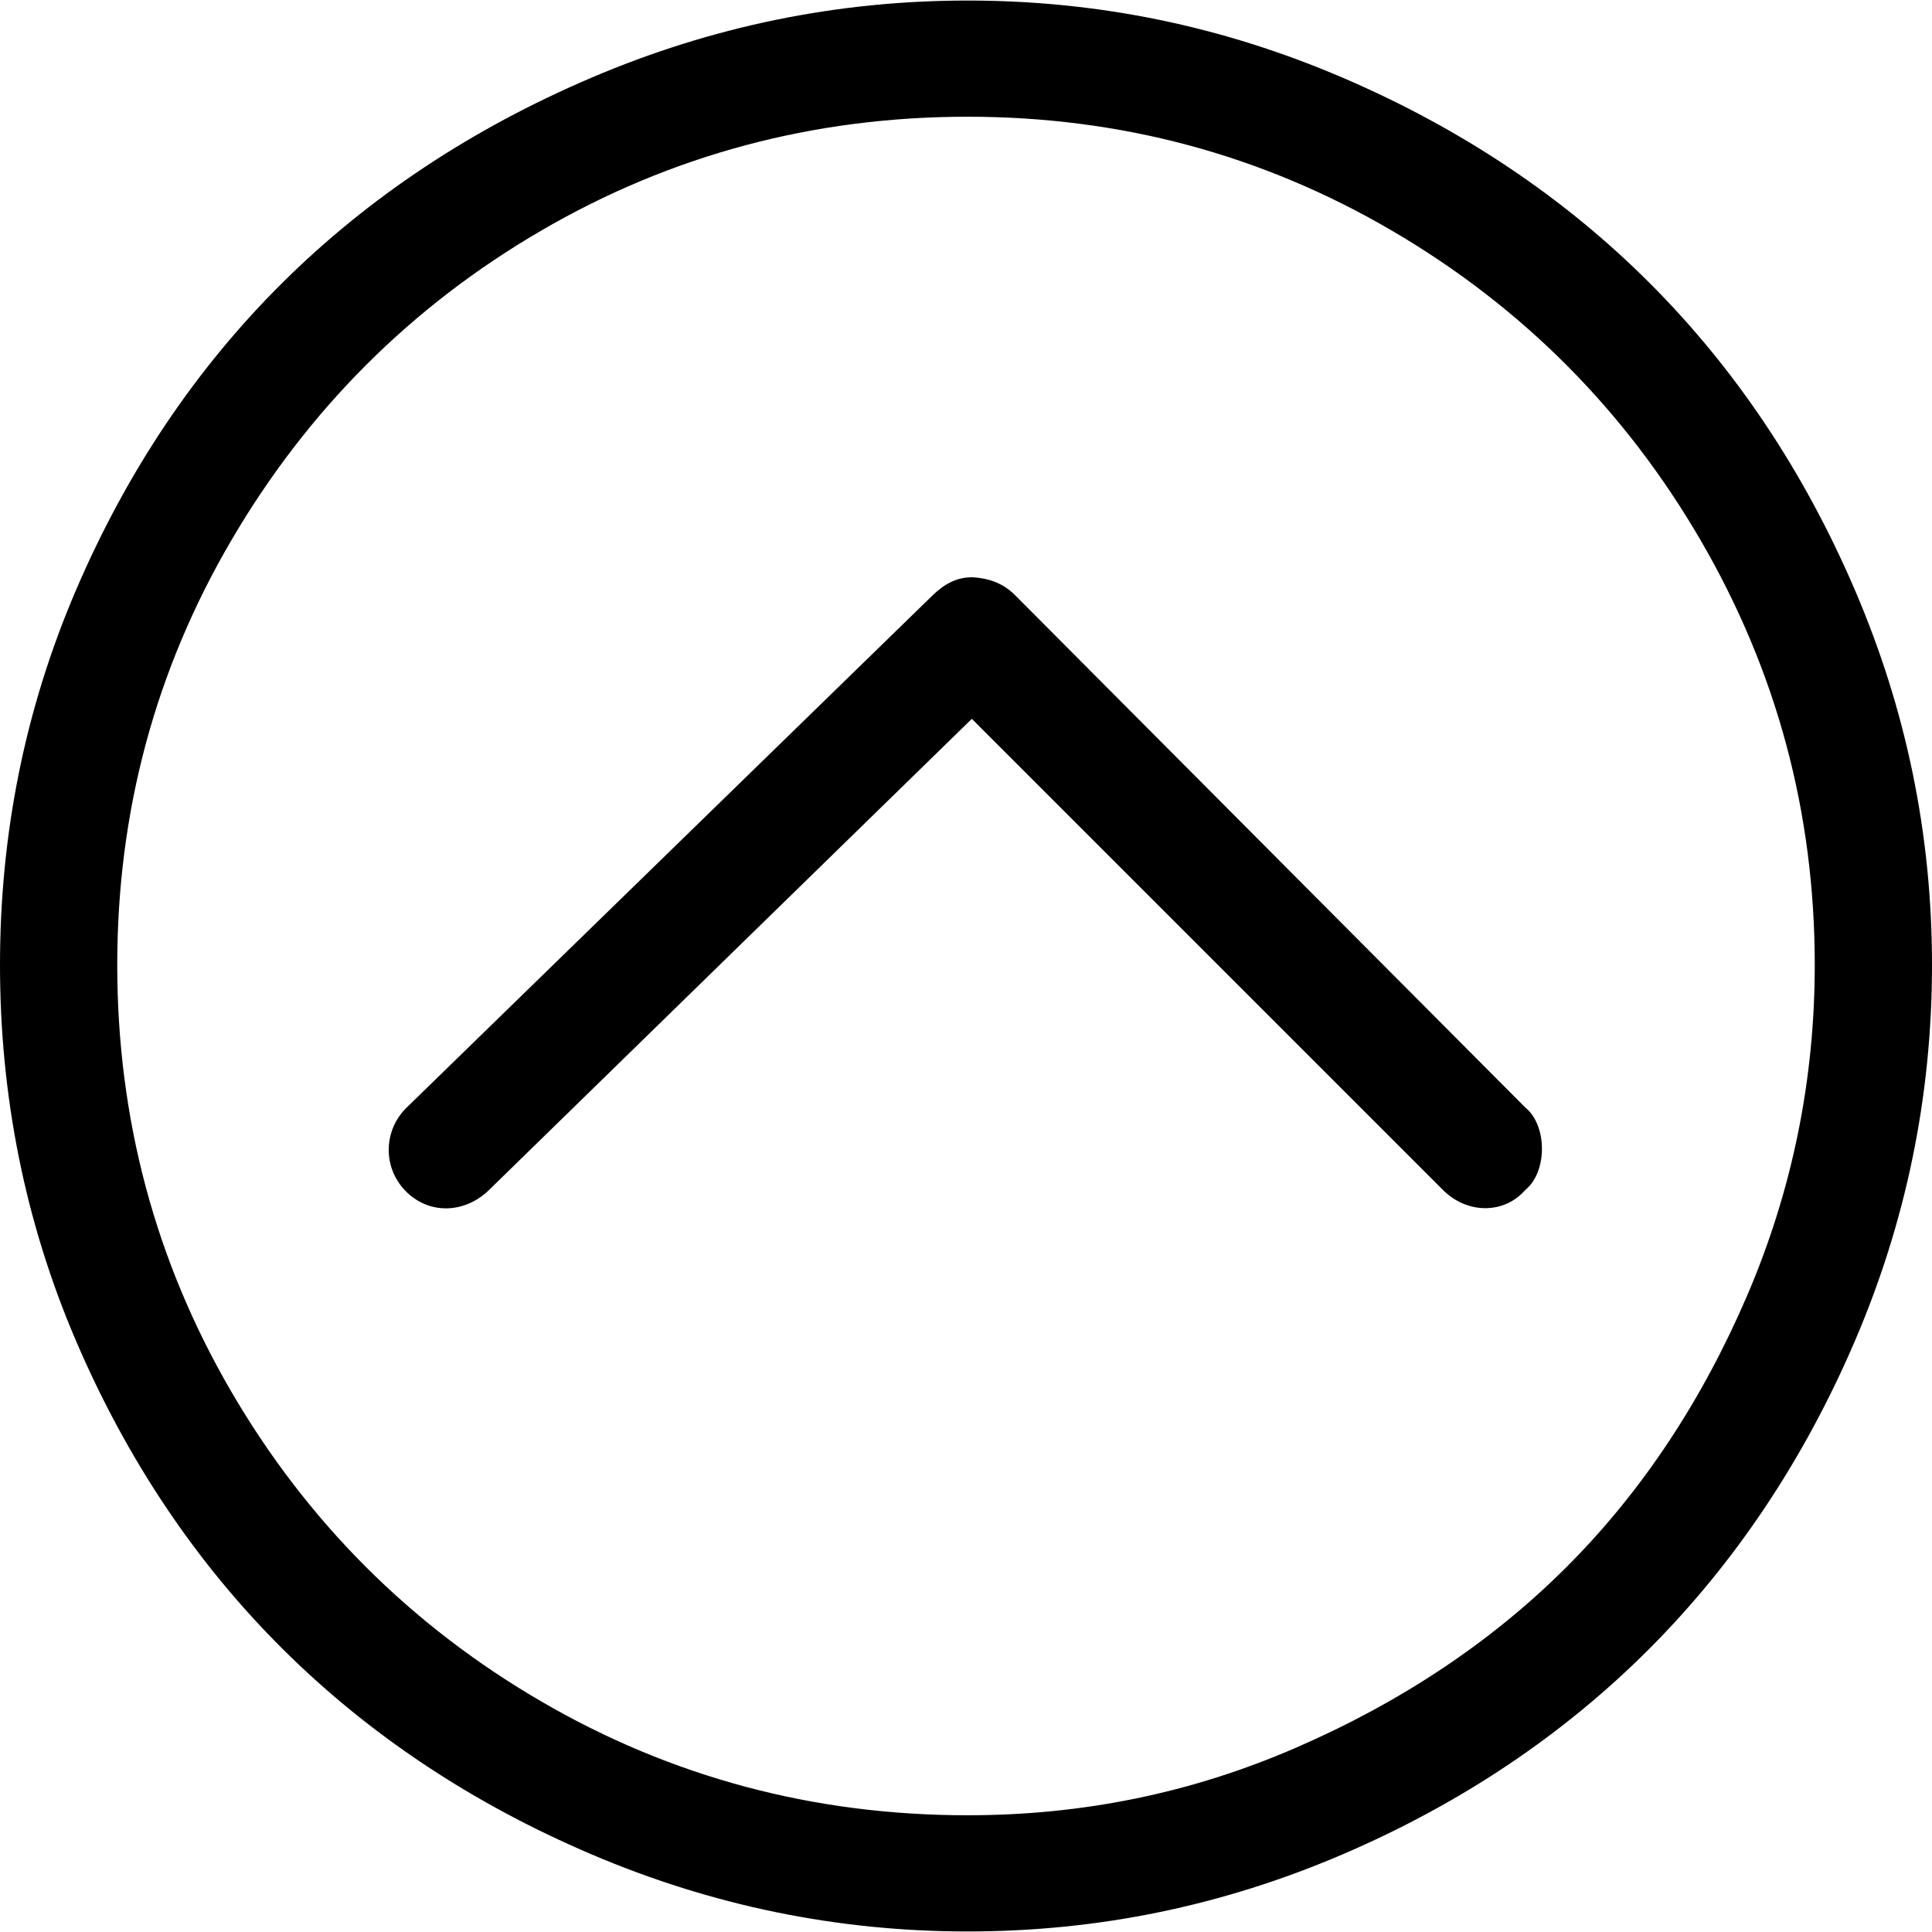 <?xml version="1.0" encoding="iso-8859-1"?>
<!-- Generator: Adobe Illustrator 16.0.0, SVG Export Plug-In . SVG Version: 6.00 Build 0)  -->
<!DOCTYPE svg PUBLIC "-//W3C//DTD SVG 1.1//EN" "http://www.w3.org/Graphics/SVG/1.1/DTD/svg11.dtd">
<svg version="1.1" id="upstairs" xmlns="http://www.w3.org/2000/svg" xmlns:xlink="http://www.w3.org/1999/xlink" x="0px" y="0px"
	 viewBox="0 0 612 612" style="enable-background:new 0 0 612 612;" xml:space="preserve">
<g>
	<g>
		<path d="M587.572,186.882C555.3,111.658,500.506,56.864,425.289,24.598C387.413,8.352,347.995,0.171,306.5,0.171
			c-41.488,0-81.213,8.259-119.118,24.427C111.53,56.949,56.415,111.537,24.092,186.882C7.902,224.629,0,264.176,0,305.664
			c0,41.495,7.902,81.37,24.092,119.124c32.323,75.346,87.438,130.27,163.29,162.619c37.905,16.162,77.63,24.422,119.118,24.422
			c41.495,0,80.913-8.174,118.789-24.422c75.217-32.271,130.011-87.402,162.283-162.619C603.819,386.913,612,347.159,612,305.664
			C612,264.176,603.819,224.758,587.572,186.882z M553.444,410.397c-14.198,33.064-33.13,61.904-57.222,85.996
			c-23.756,23.756-52.531,42.83-85.66,57.215c-33.122,14.391-67.586,21.414-104.062,21.414c-48.52,0-93.734-11.971-135.179-36.135
			c-41.203-24.02-74.018-56.842-98.039-98.037c-24.163-41.453-36.141-86.668-36.141-135.187c0-48.52,12.049-93.355,36.141-134.508
			c24.092-41.16,56.836-74.024,98.039-98.038c41.445-24.17,86.66-36.142,135.179-36.142s93.355,12.05,134.515,36.142
			c41.153,24.092,73.818,56.95,97.703,98.038c23.971,41.231,36.142,85.989,36.142,134.508
			C574.859,342.142,567.686,377.212,553.444,410.397z"/>
		<path d="M321.562,188.552c-3.848-3.855-8.366-5.375-13.385-5.689c-0.335-0.021-0.335,0-0.335,0c-4.683,0-8.652,2.056-12.385,5.689
			l-166.63,162.283c-7.31,7.117-7.631,18.652-0.671,26.105c7.431,7.945,18.981,7.596,26.769,0l152.918-149.234L457.076,376.94
			c7.695,7.695,19.402,7.695,26.098,0c7.024-5.689,7.024-20.416,0-26.105L321.562,188.552z"/>
	</g>
</g>
<g>
</g>
<g>
</g>
<g>
</g>
<g>
</g>
<g>
</g>
<g>
</g>
<g>
</g>
<g>
</g>
<g>
</g>
<g>
</g>
<g>
</g>
<g>
</g>
<g>
</g>
<g>
</g>
<g>
</g>
</svg>
